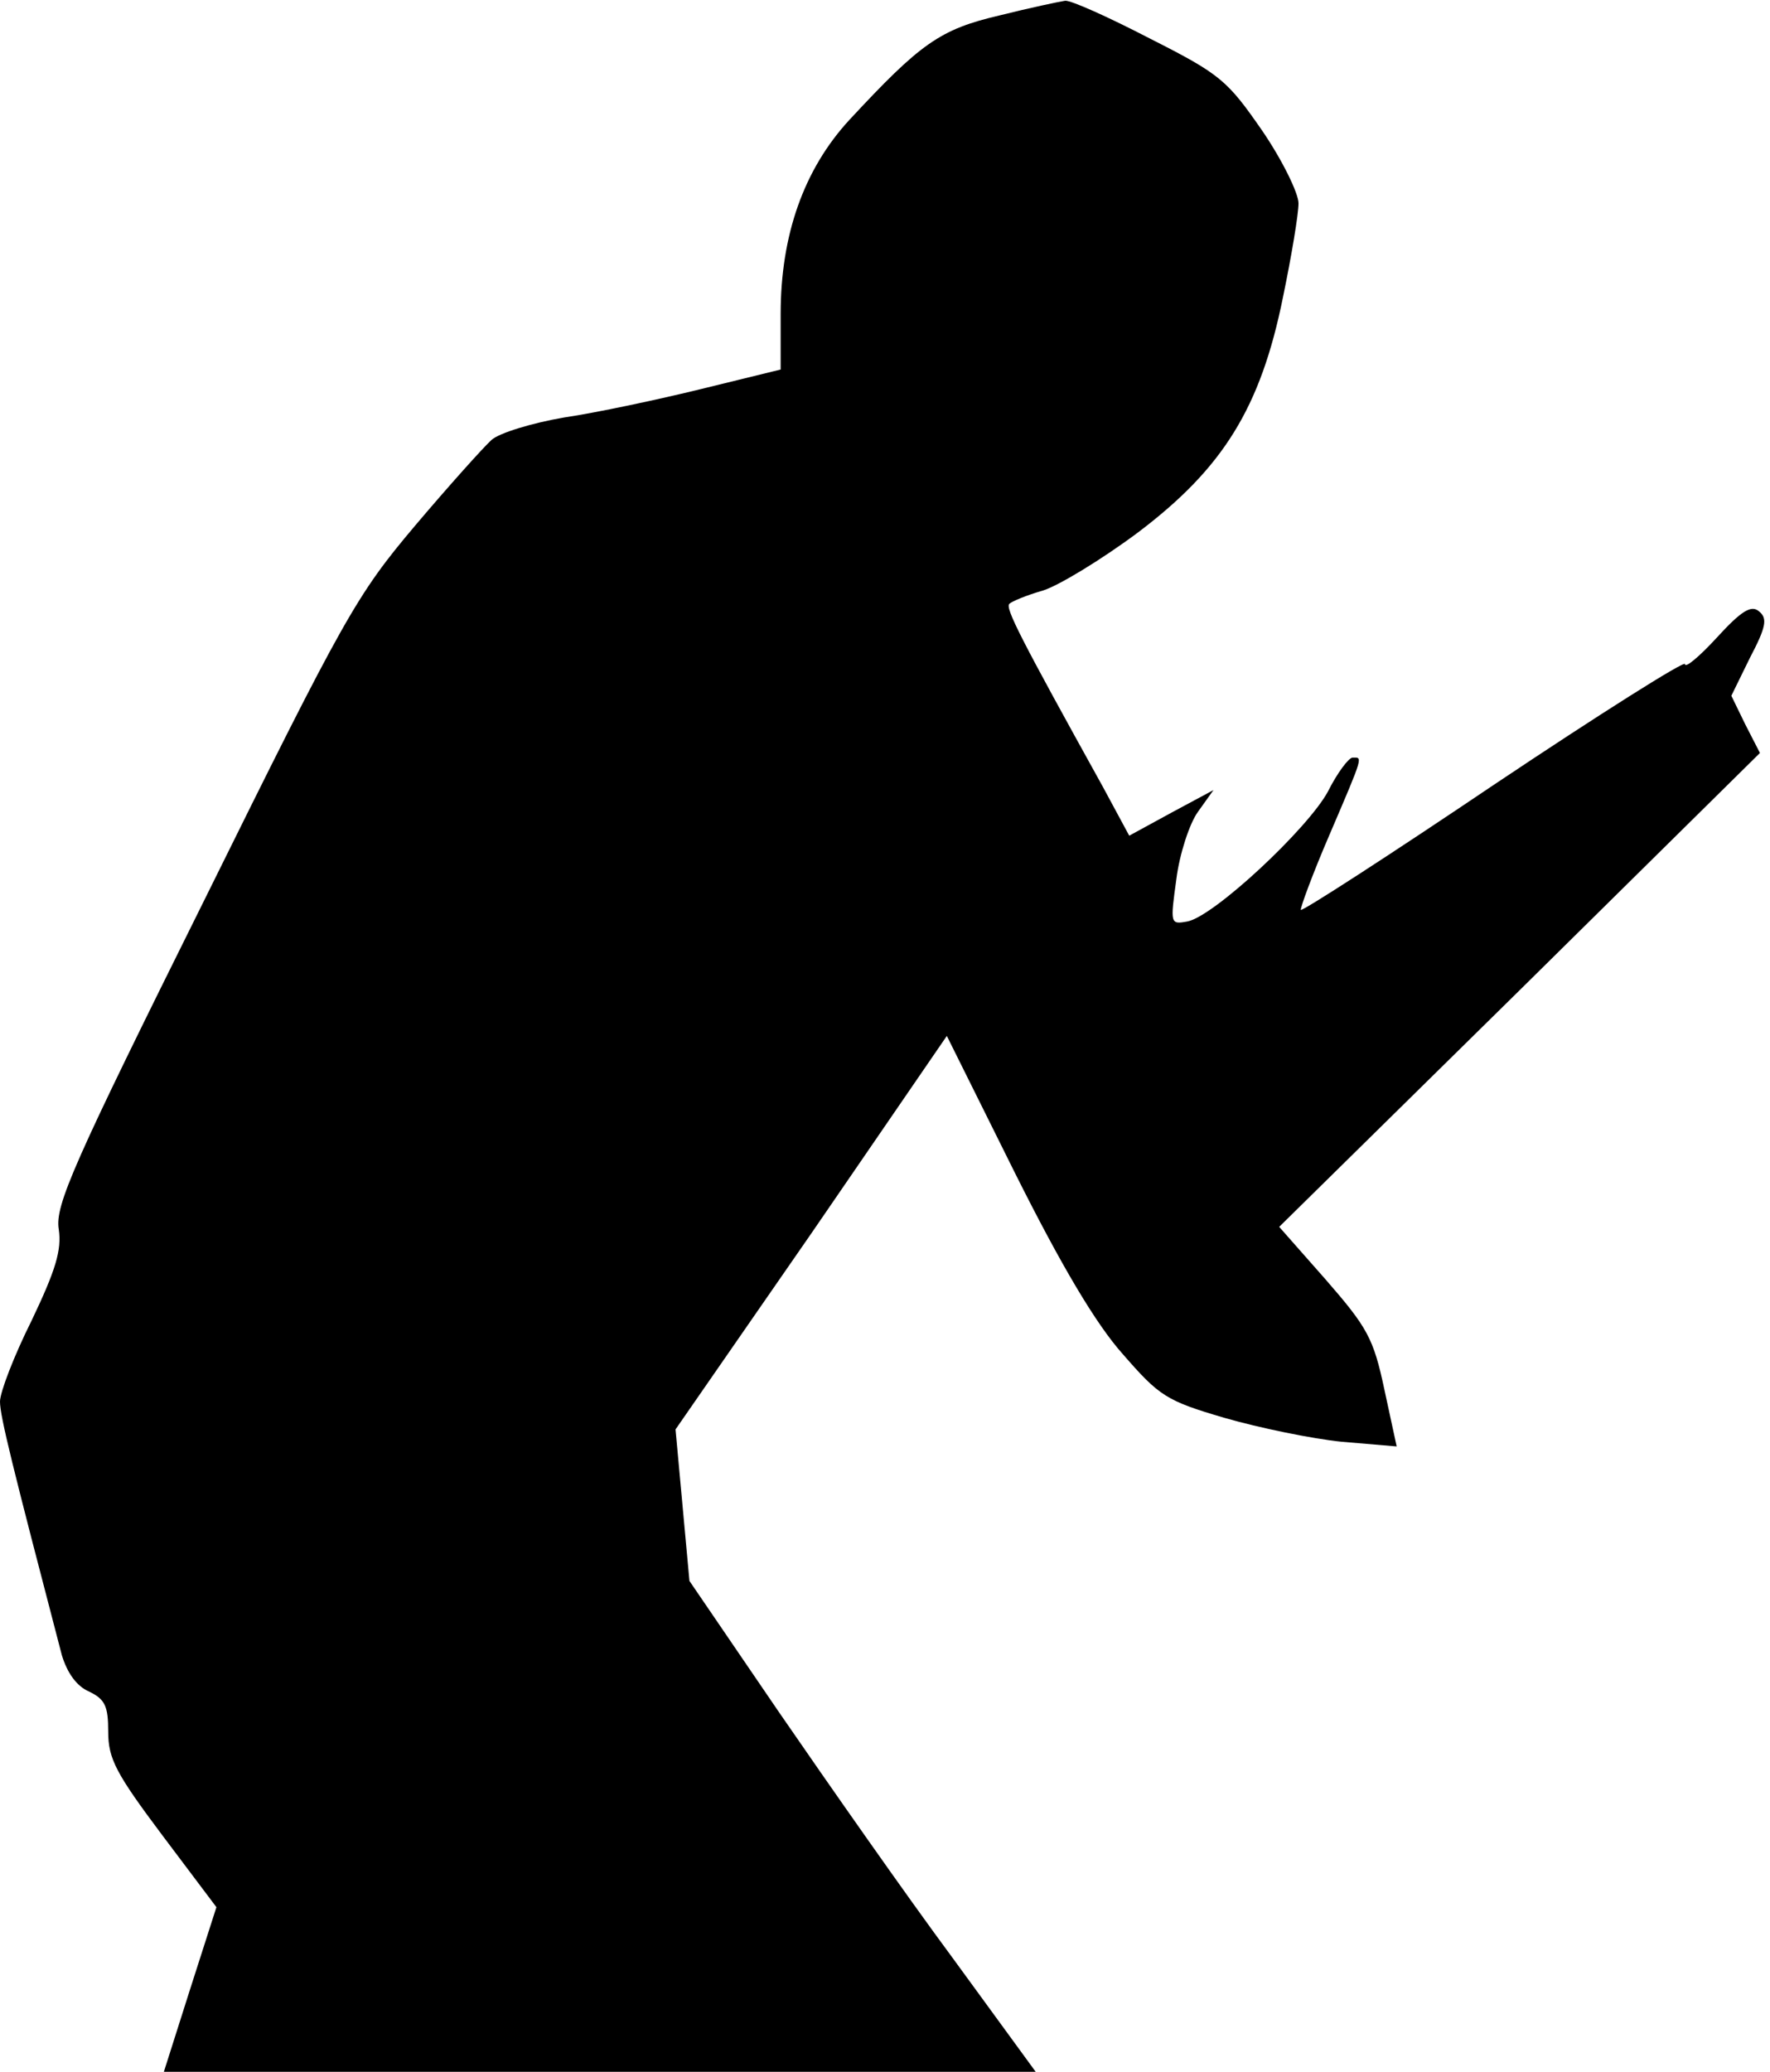 <?xml version="1.0" standalone="no"?>
<!DOCTYPE svg PUBLIC "-//W3C//DTD SVG 20010904//EN"
 "http://www.w3.org/TR/2001/REC-SVG-20010904/DTD/svg10.dtd">
<svg version="1.0" xmlns="http://www.w3.org/2000/svg"
 width="229pt" height="268pt" viewBox="0 0 229 268"
 preserveAspectRatio="xMidYMid meet">
<g transform="translate(0,268) scale(0.1,-0.1)"
fill="#000000" stroke="none">
<path fill="#000000" stroke="none" d="M1293 2660 c-77 -18 -102 -36 -194
-135 -59 -64 -89 -149 -89 -251 l0 -72 -102 -25 c-57 -14 -137 -31 -178 -37
-41 -7 -84 -20 -94 -29 -10 -9 -55 -59 -99 -111 -76 -90 -91 -117 -273 -485
-169 -340 -193 -394 -188 -425 4 -27 -4 -53 -35 -118 -23 -46 -41 -93 -41
-105 0 -19 16 -83 80 -328 7 -23 19 -40 35 -47 21 -10 25 -19 25 -52 0 -35 10
-54 70 -134 l70 -93 -34 -106 -34 -107 564 0 564 0 -108 148 c-60 81 -160 224
-224 317 l-116 170 -9 98 -9 98 176 254 175 255 88 -177 c60 -120 105 -196
140 -235 47 -54 56 -60 131 -82 45 -13 113 -27 152 -31 l71 -6 -16 74 c-14 66
-22 80 -76 142 l-60 68 311 306 311 307 -19 37 -18 37 24 49 c21 40 23 51 12
60 -10 9 -23 1 -55 -34 -22 -24 -41 -40 -41 -34 0 5 -111 -65 -247 -156 -135
-91 -248 -164 -250 -162 -1 2 15 46 37 97 45 105 43 100 30 100 -5 0 -20 -20
-32 -44 -26 -48 -148 -162 -182 -168 -22 -4 -22 -3 -14 55 4 32 17 72 28 87
l20 28 -54 -29 -55 -30 -34 63 c-107 193 -127 232 -121 237 3 3 22 11 43 17
20 6 76 40 123 75 110 83 159 161 188 305 11 53 20 107 20 121 0 13 -21 56
-47 94 -45 65 -54 73 -145 119 -54 28 -103 50 -110 49 -7 -1 -45 -9 -85 -19z"/>
</g>
</svg>
